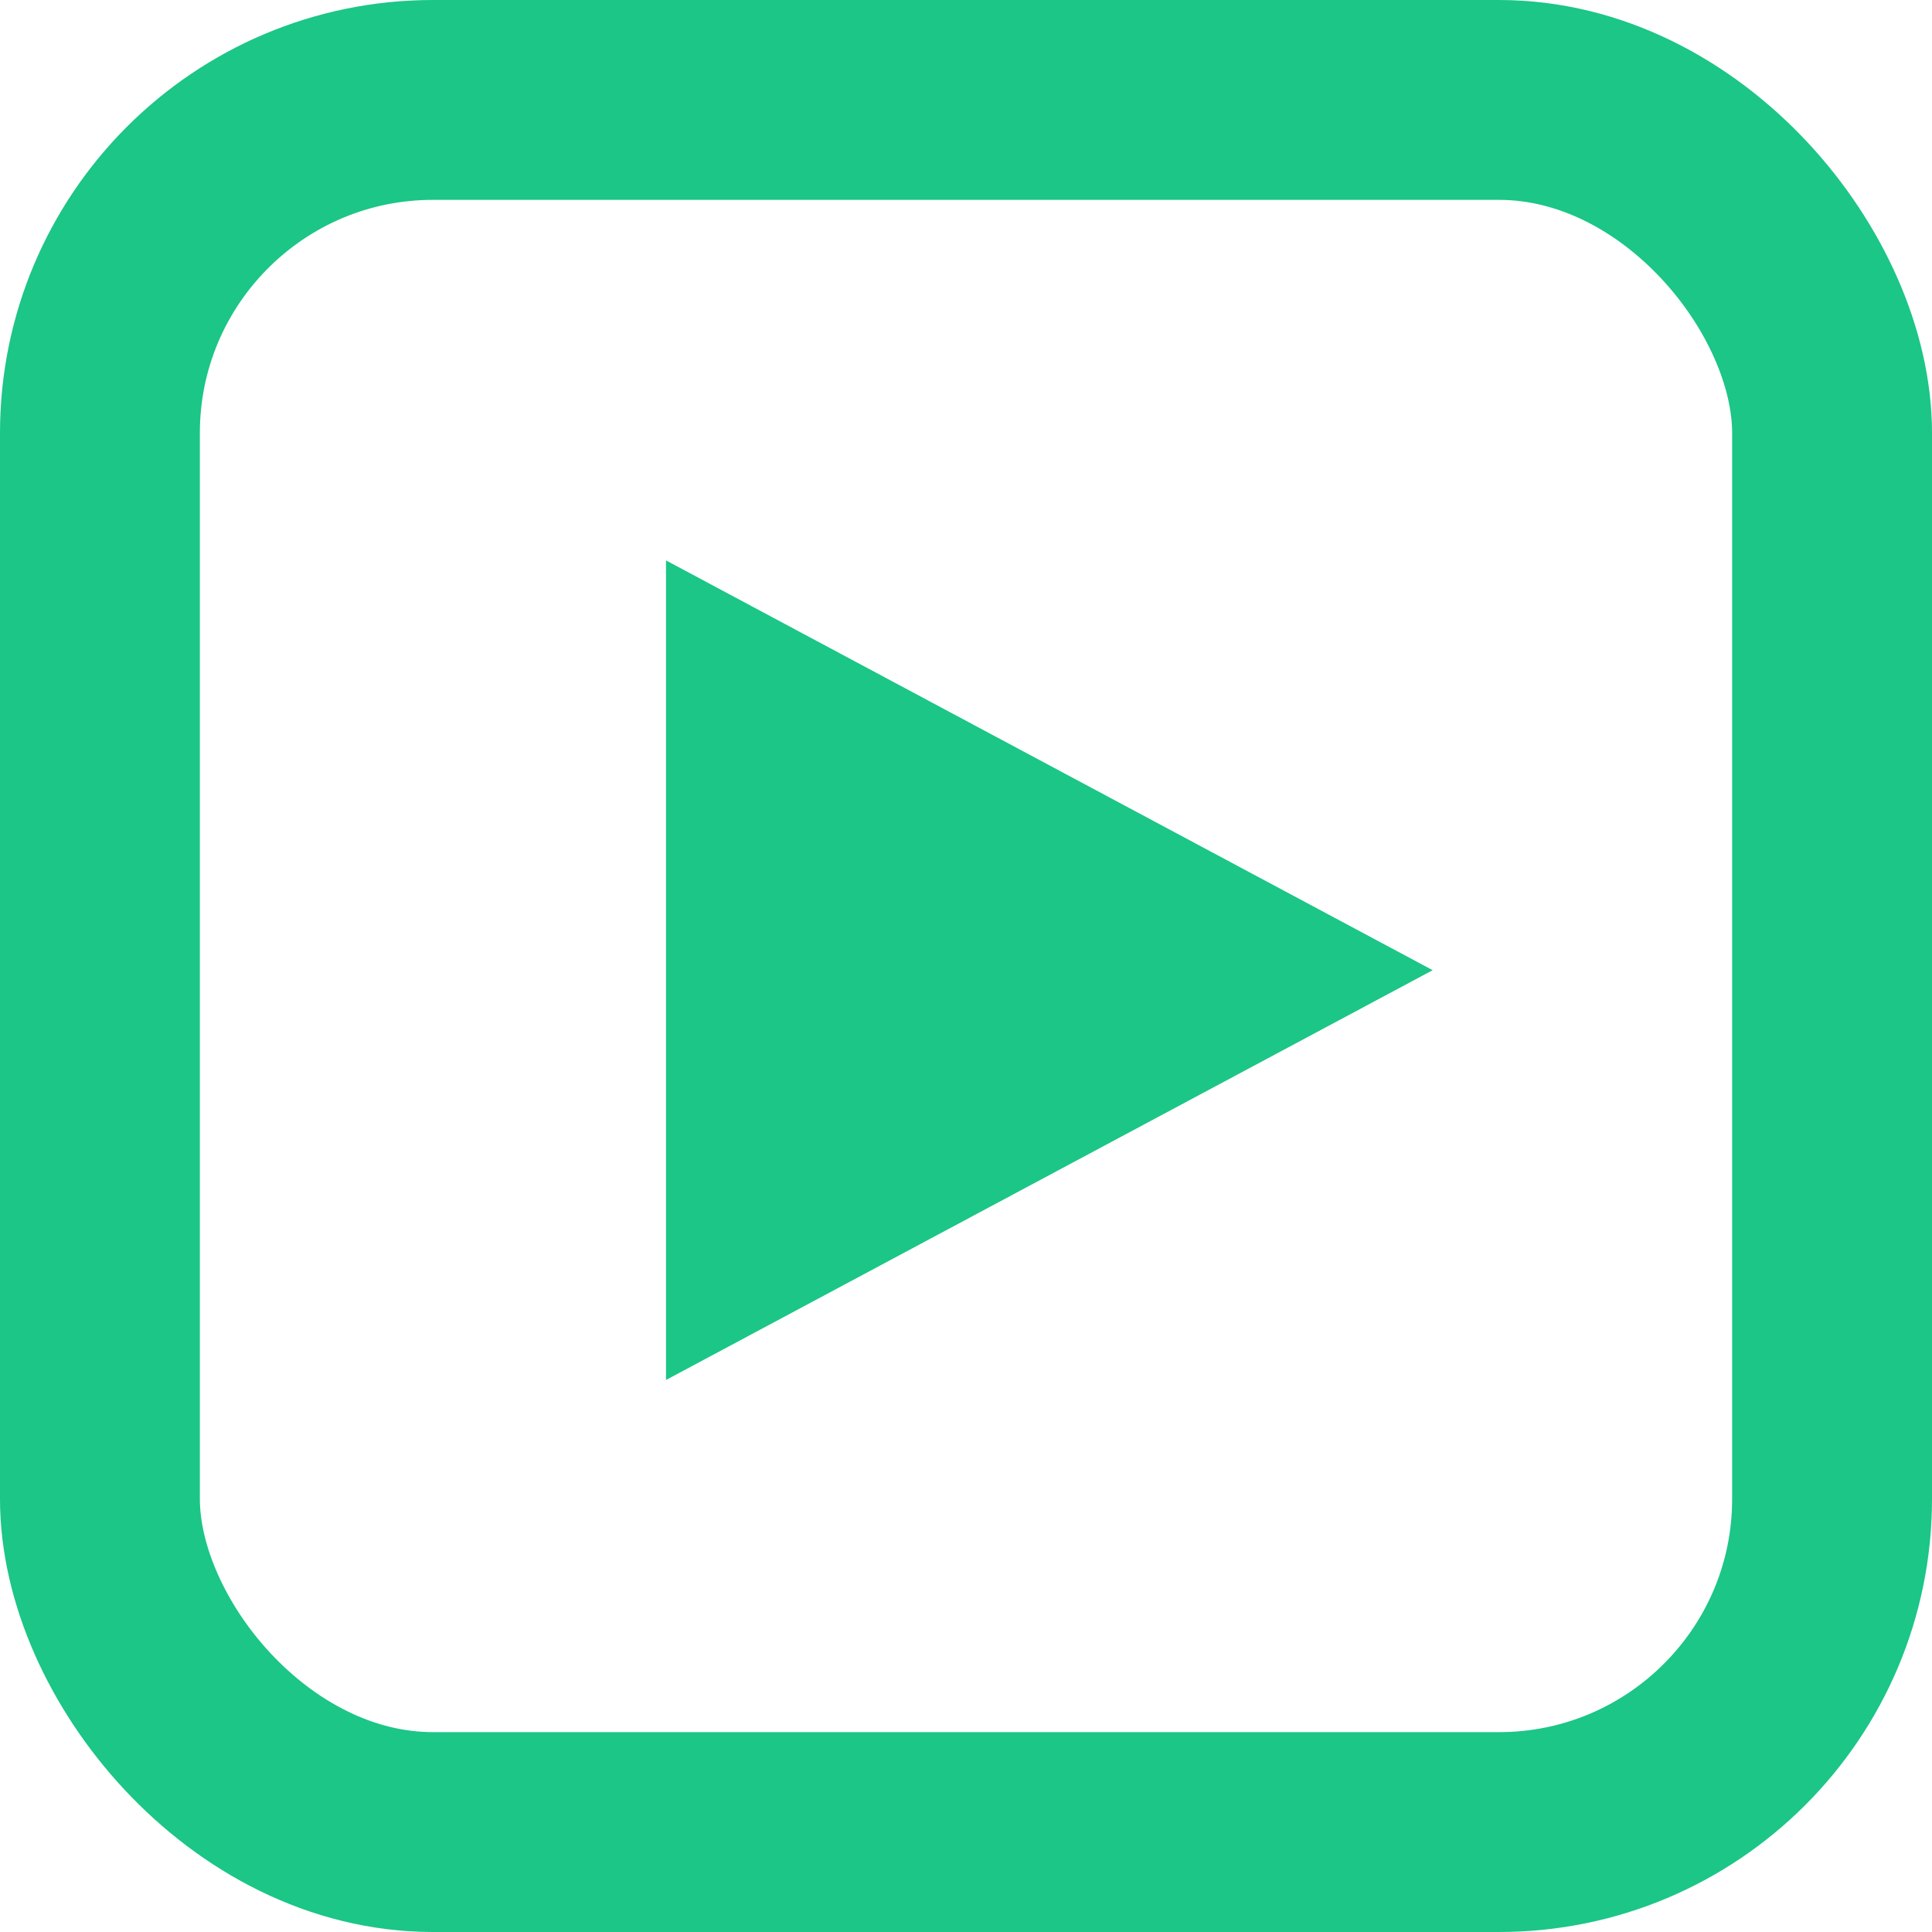 <?xml version="1.0" encoding="UTF-8"?>
<svg width="29px" height="29px" viewBox="0 0 29 29" version="1.1" xmlns="http://www.w3.org/2000/svg" xmlns:xlink="http://www.w3.org/1999/xlink">
    <!-- Generator: Sketch 52.6 (67491) - http://www.bohemiancoding.com/sketch -->
    <title>Group 4</title>
    <desc>Created with Sketch.</desc>
    <g id="Hi-Fi-Desktop" stroke="none" stroke-width="1" fill="none" fill-rule="evenodd">
        <g id="Desktop-Copy-14" transform="translate(-536, -2515)">
            <g id="Group-9" transform="translate(414, 2515)">
                <g id="Group-4" transform="translate(122, 0)">
                    <rect id="Rectangle-Copy-3" stroke="#1BC687" stroke-width="3" x="1.5" y="1.5" width="26" height="26" rx="5"></rect>
                    <polygon id="Path-39" fill="#1BC687" points="9.997 8.412 9.997 20.714 21.505 14.563"></polygon>
                </g>
            </g>
        </g>
    </g>
</svg>